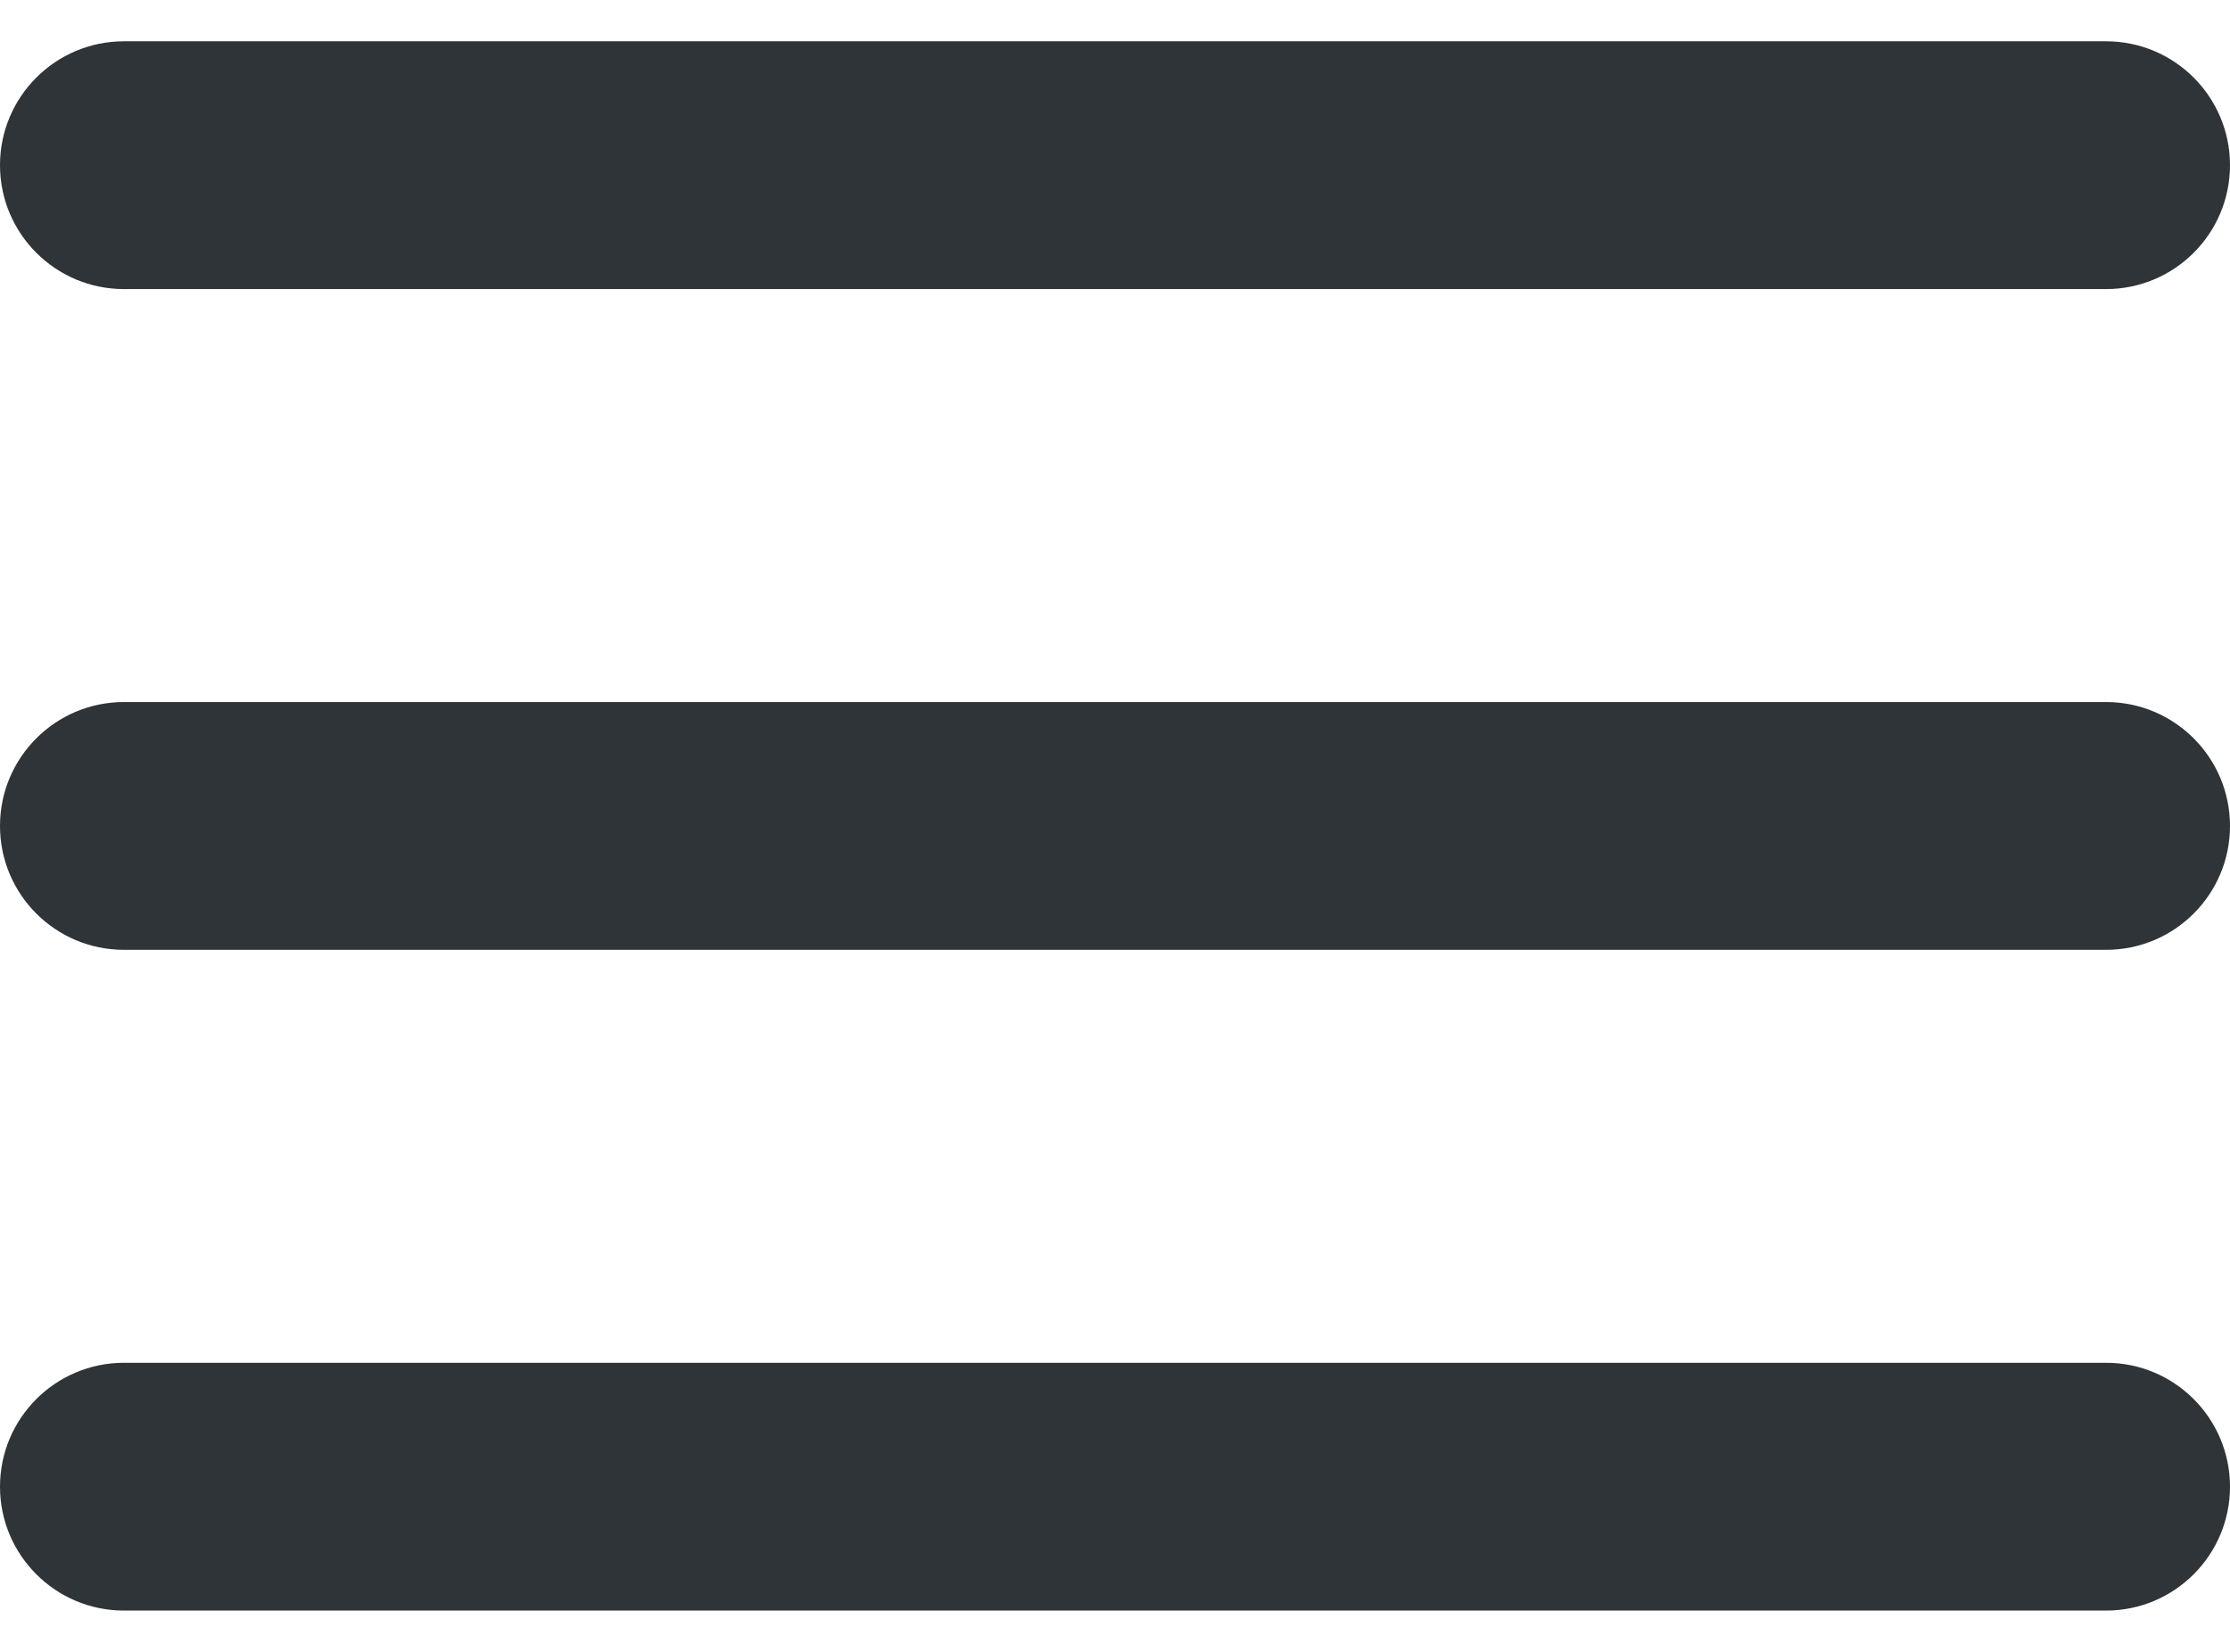 <svg width="27" height="20" viewBox="0 0 27 20" fill="none" xmlns="http://www.w3.org/2000/svg">
<path d="M1.5 8.5C0.672 8.5 0 9.172 0 10C0 10.829 0.672 11.5 1.5 11.5V8.5ZM25.5 11.5C26.328 11.5 27 10.829 27 10C27 9.172 26.328 8.5 25.5 8.5V11.5ZM1.5 16.5C0.672 16.5 0 17.172 0 18C0 18.828 0.672 19.5 1.5 19.5V16.5ZM25.5 19.5C26.328 19.5 27 18.828 27 18C27 17.172 26.328 16.5 25.5 16.5V19.5ZM1.5 0.5C0.672 0.5 0 1.172 0 2C0 2.828 0.672 3.5 1.5 3.5V0.5ZM25.5 3.5C26.328 3.5 27 2.828 27 2C27 1.172 26.328 0.5 25.5 0.5V3.5ZM1.5 10V11.5H25.5V10V8.5H1.5V10ZM1.5 18V19.5H25.5V18V16.5H1.5V18ZM1.5 2V3.5H25.5V2V0.5H1.5V2Z" fill="#2F3438"/>
</svg>
